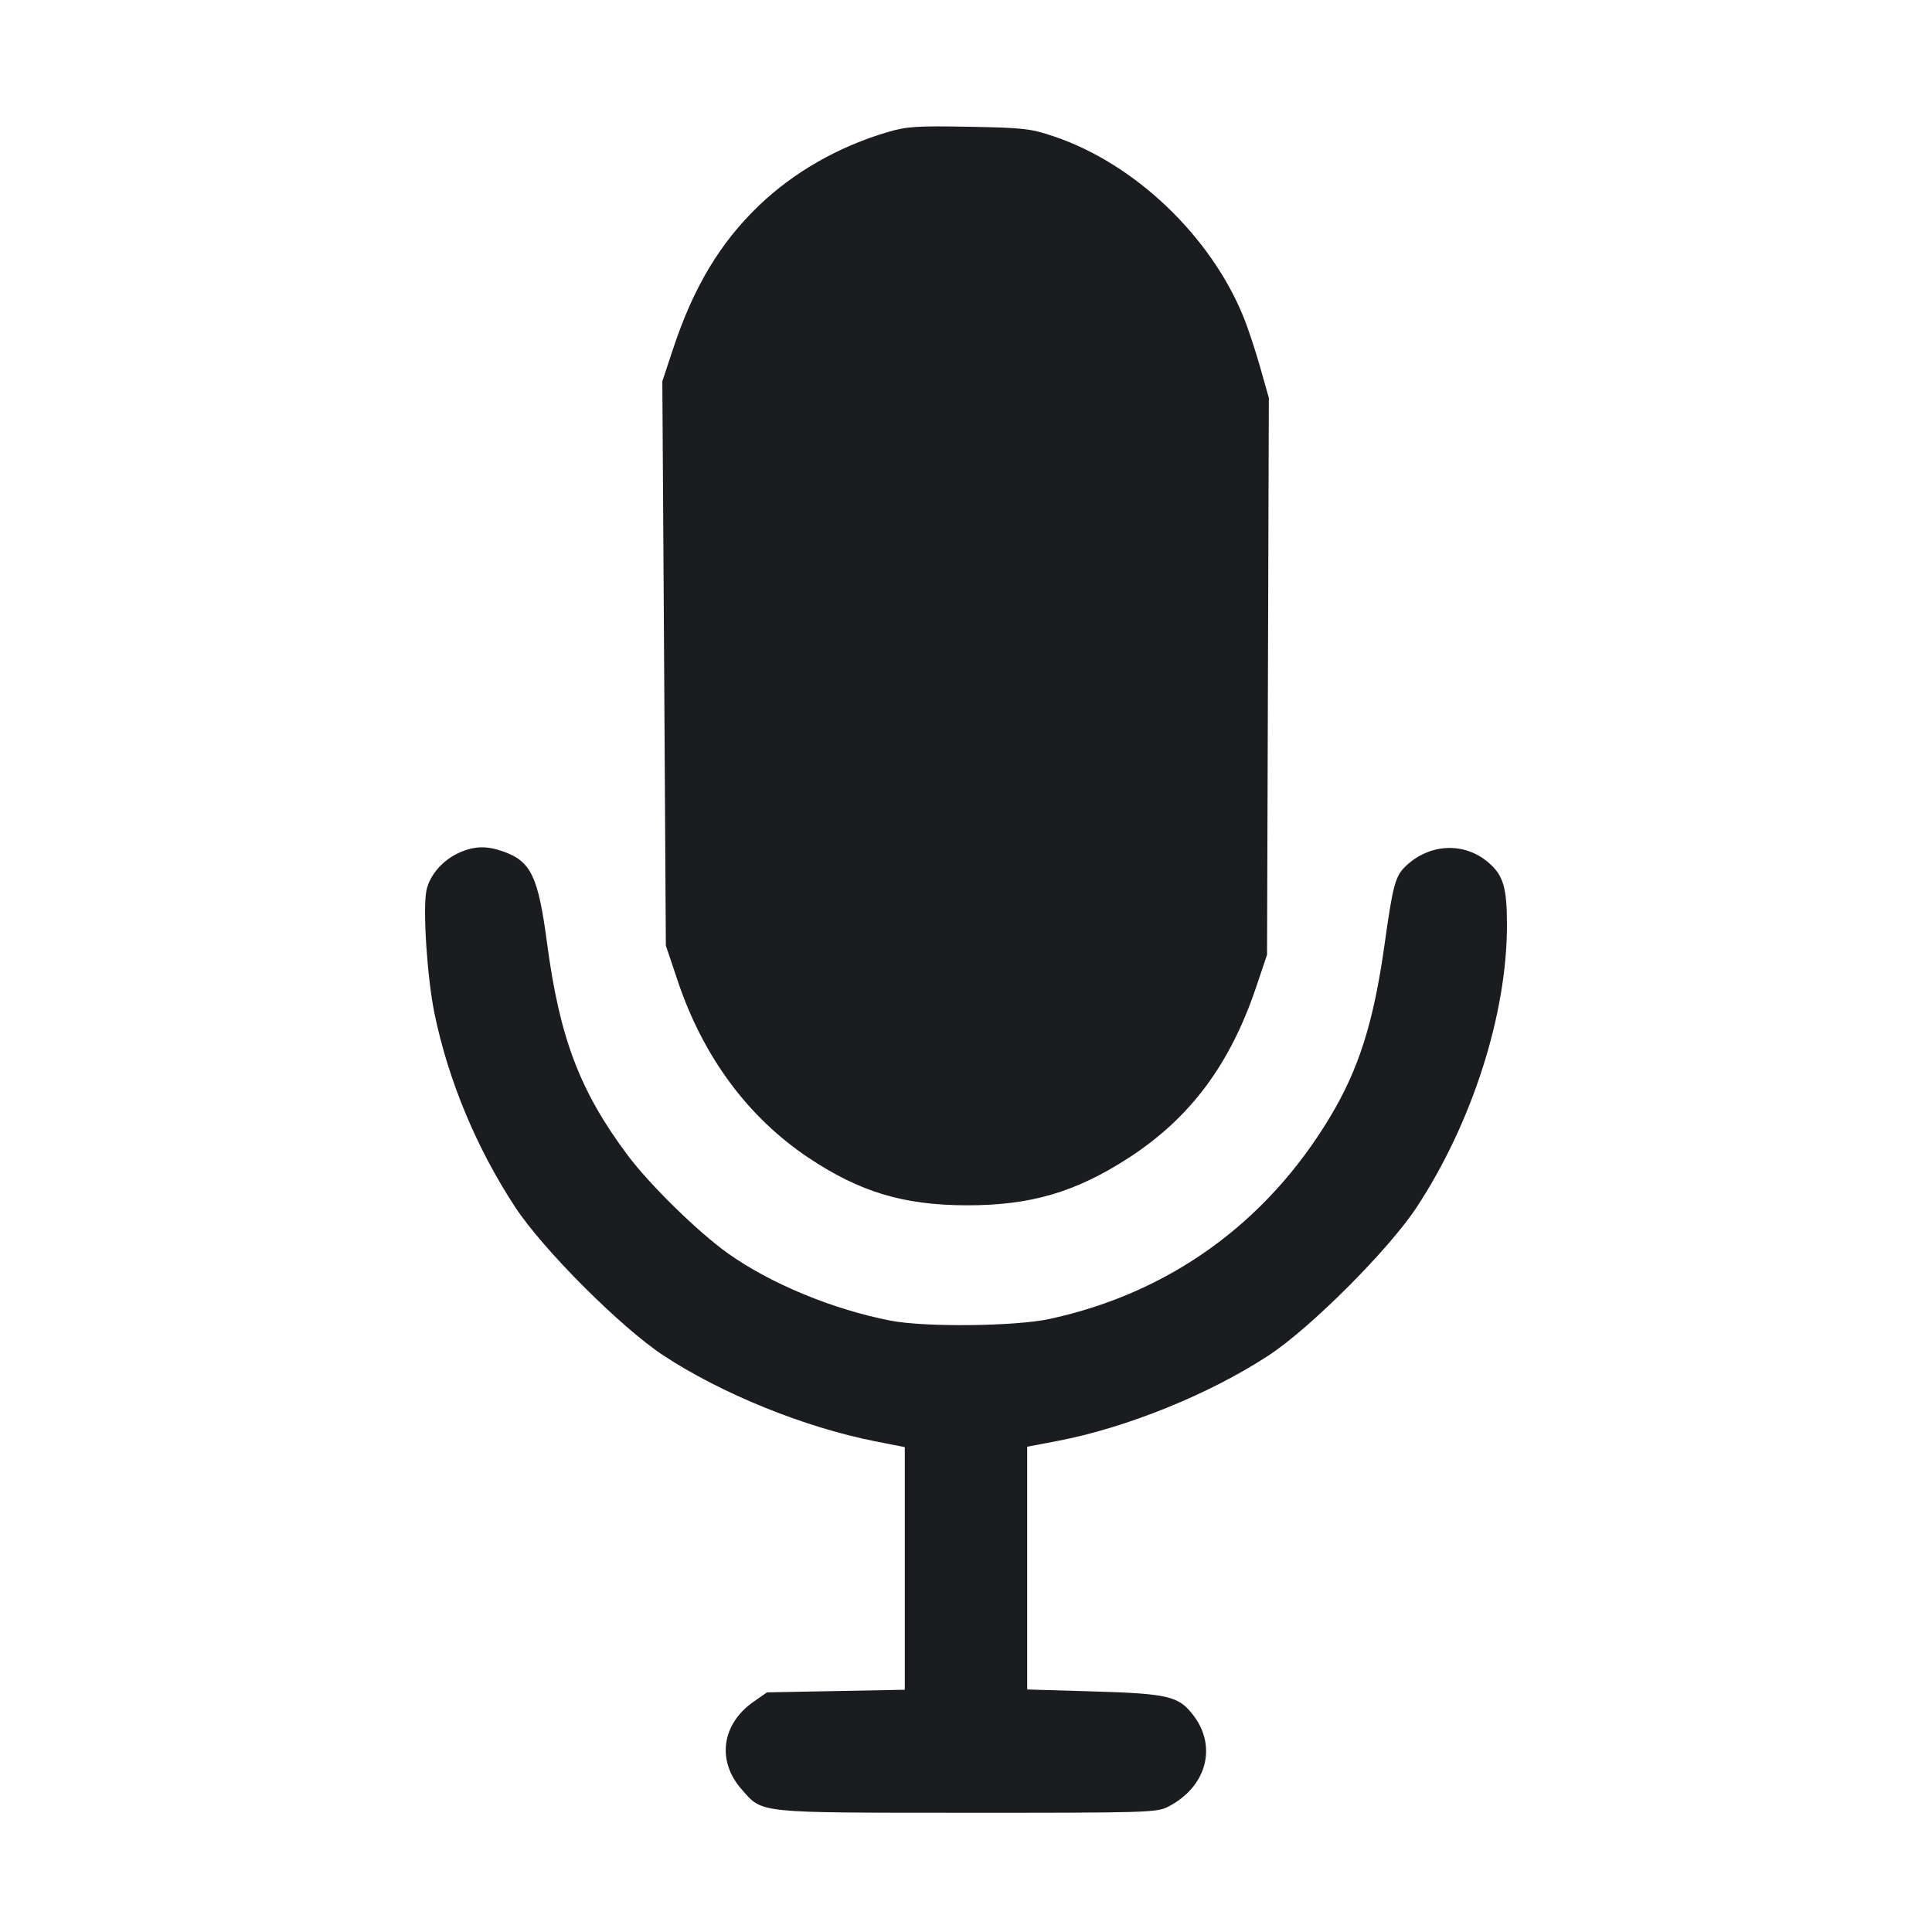 <svg width="28" height="28" viewBox="0 0 28 28" fill="none" xmlns="http://www.w3.org/2000/svg"><path d="M12.862 1.915 C 12.151 2.125,11.502 2.496,10.996 2.982 C 10.431 3.526,10.050 4.163,9.753 5.061 L 9.599 5.526 9.625 9.615 L 9.650 13.703 9.821 14.213 C 10.189 15.313,10.842 16.196,11.722 16.782 C 12.462 17.275,13.092 17.465,14.000 17.468 C 14.935 17.472,15.593 17.278,16.369 16.773 C 17.254 16.196,17.829 15.423,18.206 14.303 L 18.363 13.837 18.376 9.801 L 18.389 5.766 18.263 5.321 C 18.194 5.077,18.086 4.751,18.023 4.597 C 17.549 3.425,16.450 2.375,15.283 1.980 C 14.941 1.863,14.839 1.852,14.047 1.837 C 13.286 1.823,13.145 1.832,12.862 1.915 M6.648 12.361 C 6.411 12.469,6.220 12.693,6.179 12.912 C 6.126 13.192,6.192 14.179,6.297 14.688 C 6.497 15.660,6.908 16.645,7.470 17.500 C 7.873 18.112,9.002 19.241,9.613 19.643 C 10.462 20.201,11.650 20.683,12.682 20.888 L 13.113 20.973 13.113 22.731 L 13.113 24.489 12.115 24.508 L 11.116 24.527 10.925 24.660 C 10.459 24.983,10.384 25.519,10.747 25.931 C 11.056 26.283,10.940 26.271,14.014 26.272 C 16.623 26.273,16.766 26.269,16.930 26.184 C 17.483 25.900,17.644 25.318,17.297 24.862 C 17.083 24.581,16.939 24.546,15.832 24.513 L 14.887 24.485 14.887 22.726 L 14.887 20.967 15.318 20.885 C 16.324 20.694,17.531 20.205,18.387 19.643 C 18.995 19.244,20.123 18.115,20.529 17.500 C 21.333 16.280,21.840 14.700,21.840 13.411 C 21.840 12.858,21.787 12.681,21.564 12.494 C 21.218 12.203,20.725 12.224,20.381 12.545 C 20.222 12.693,20.188 12.816,20.067 13.682 C 19.908 14.816,19.694 15.494,19.272 16.195 C 18.351 17.727,16.943 18.740,15.213 19.115 C 14.717 19.223,13.400 19.237,12.903 19.139 C 12.066 18.976,11.166 18.603,10.550 18.165 C 10.117 17.857,9.414 17.168,9.093 16.738 C 8.403 15.813,8.111 15.043,7.929 13.673 C 7.800 12.701,7.697 12.484,7.295 12.341 C 7.051 12.254,6.871 12.260,6.648 12.361 " fill="#1A1C1F" stroke="none" fill-rule="evenodd"></path></svg>